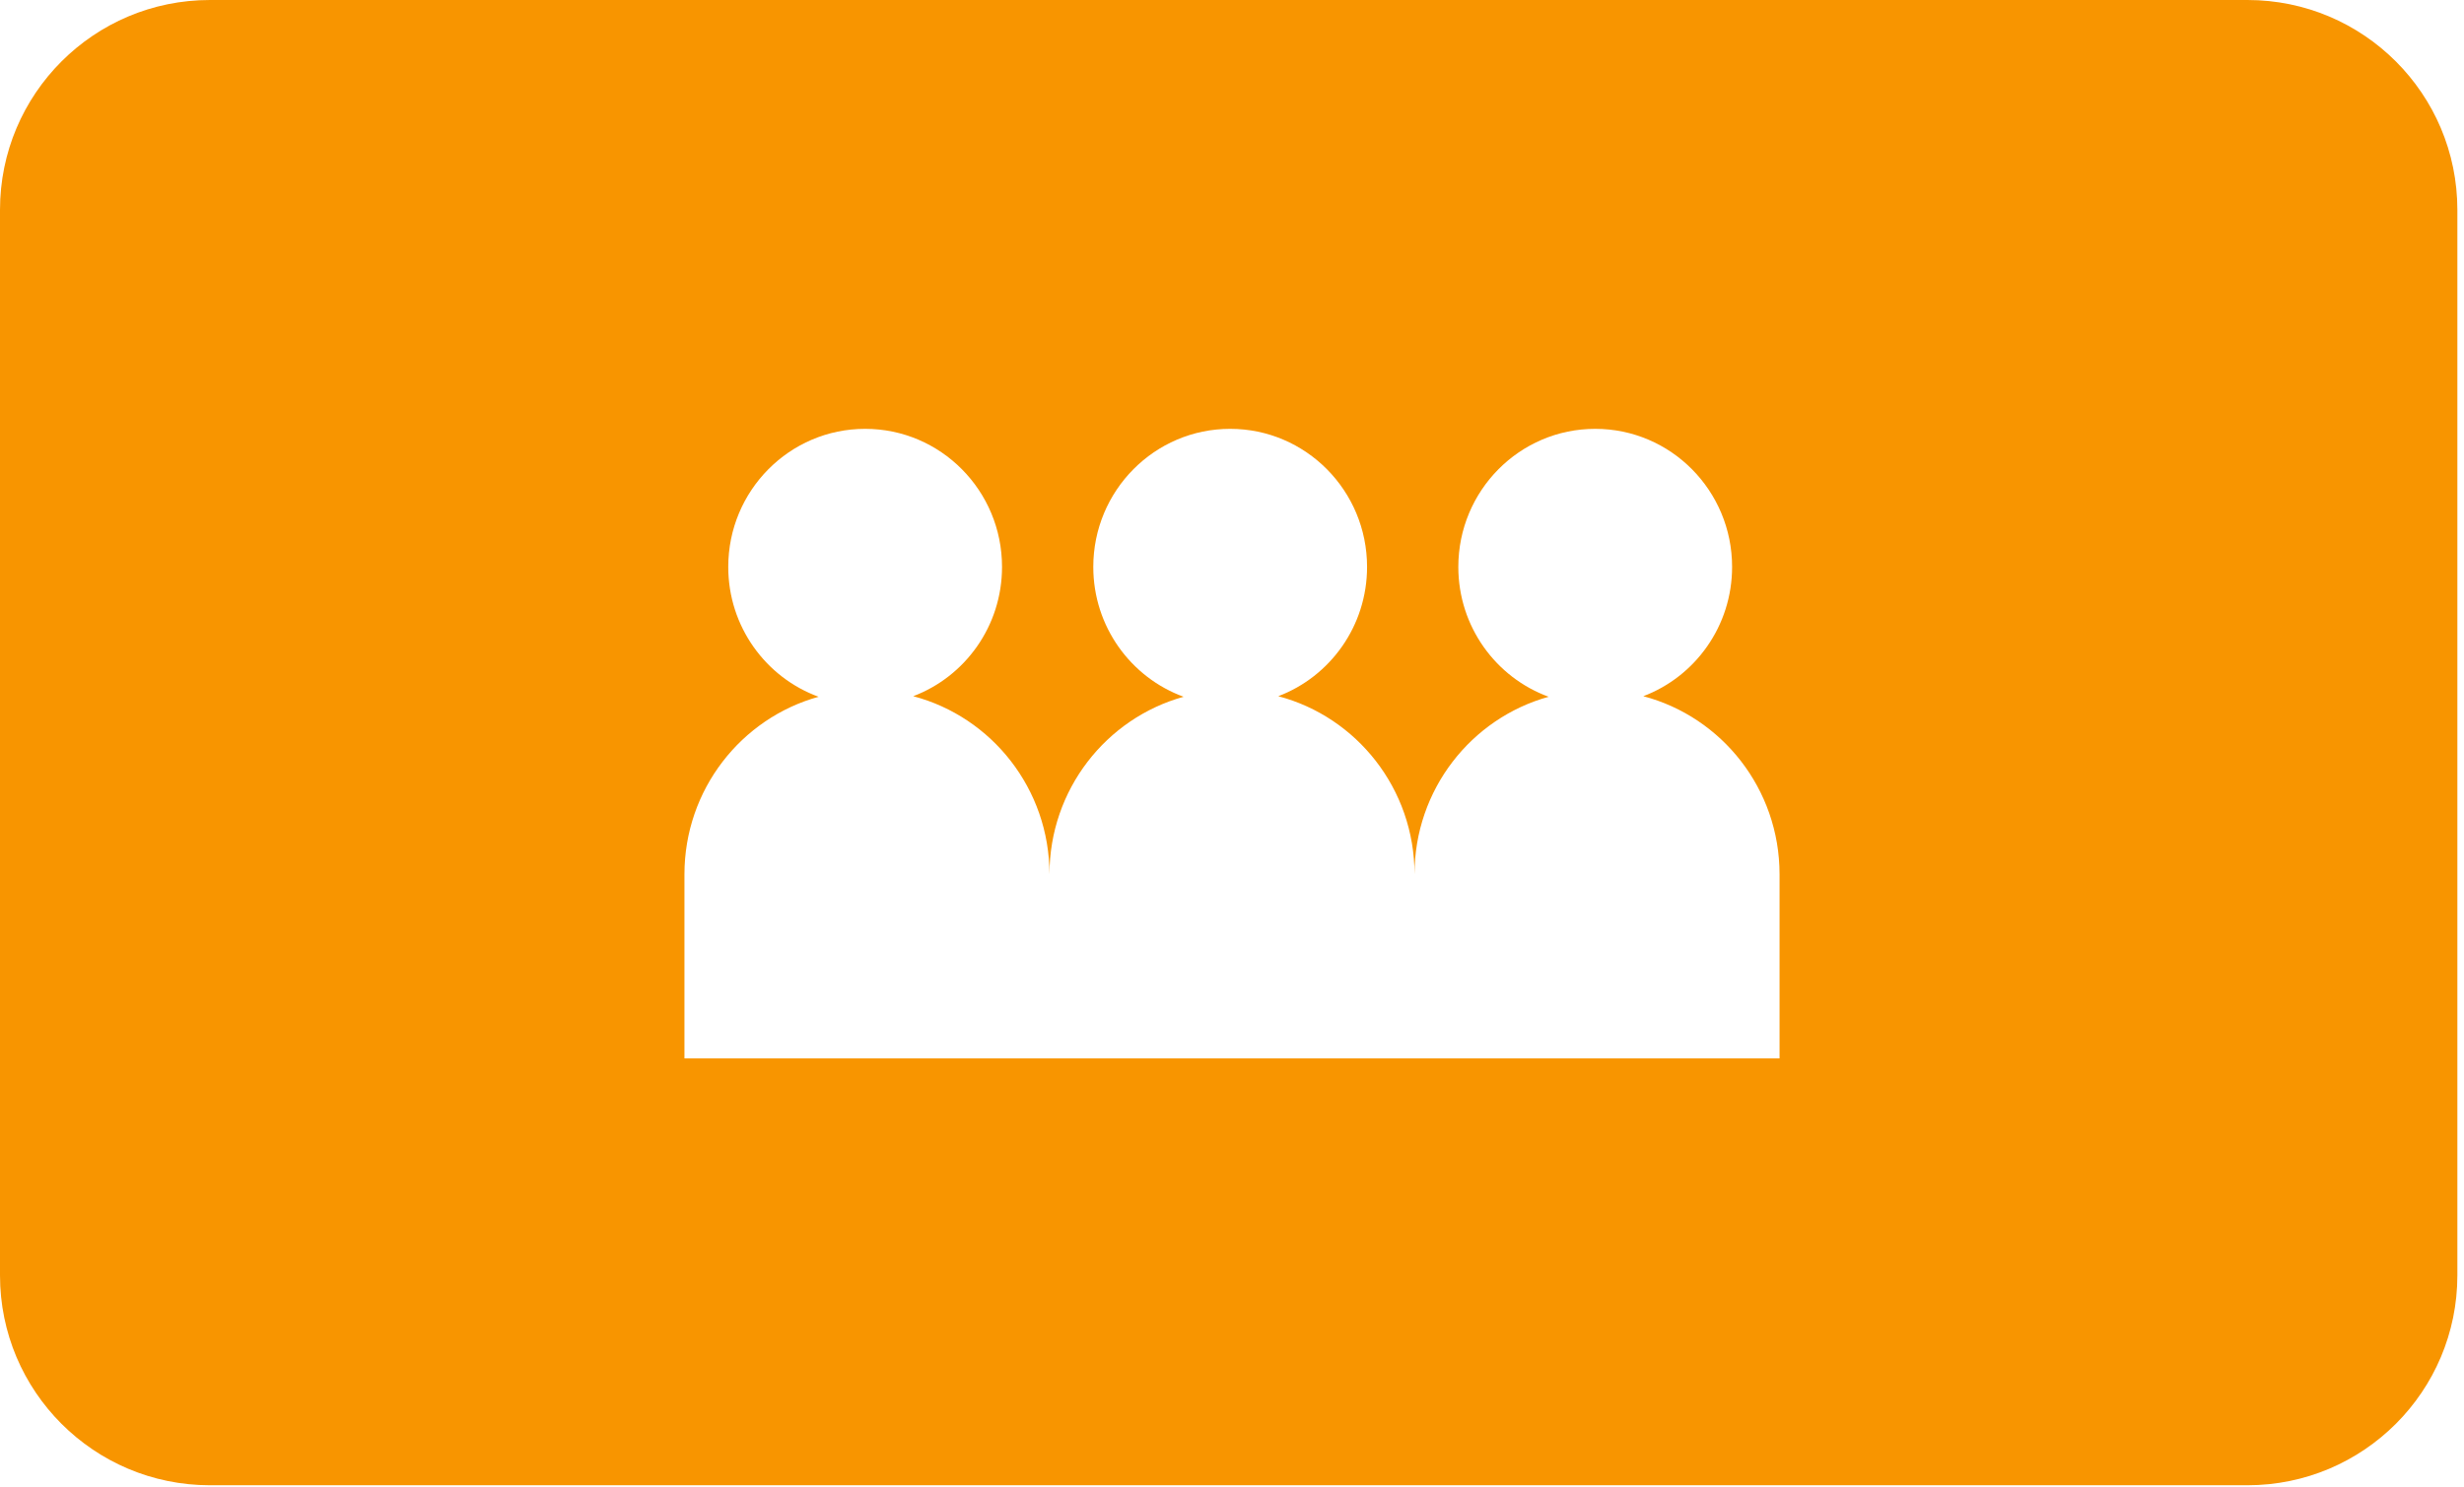 <svg width="270" height="163" viewBox="0 0 270 163" fill="none" xmlns="http://www.w3.org/2000/svg">
<path fill-rule="evenodd" clip-rule="evenodd" d="M23 0C10.297 0 0 10.297 0 23V139.78C0 152.483 10.297 162.78 23 162.78H246.273C258.976 162.78 269.273 152.483 269.273 139.78V23C269.273 10.297 258.976 0 246.273 0H23ZM100.07 76.303C105.754 74.151 109.8 68.618 109.8 62.132C109.8 53.775 103.084 47 94.8 47C86.516 47 79.8 53.775 79.8 62.132C79.8 68.682 83.926 74.26 89.699 76.365C81.226 78.709 75 86.533 75 95.825V116H115H155H195V95.825C195 86.449 188.66 78.567 180.07 76.303C185.754 74.151 189.8 68.618 189.8 62.132C189.8 53.775 183.084 47 174.8 47C166.516 47 159.8 53.775 159.8 62.132C159.8 68.682 163.926 74.26 169.699 76.365C161.226 78.709 155 86.533 155 95.825C155 86.449 148.66 78.567 140.07 76.303C145.754 74.151 149.8 68.618 149.8 62.132C149.8 53.775 143.084 47 134.8 47C126.516 47 119.8 53.775 119.8 62.132C119.8 68.682 123.926 74.26 129.699 76.365C121.226 78.709 115 86.533 115 95.825C115 86.449 108.66 78.567 100.07 76.303Z" fill="#F89500"/>
</svg>
